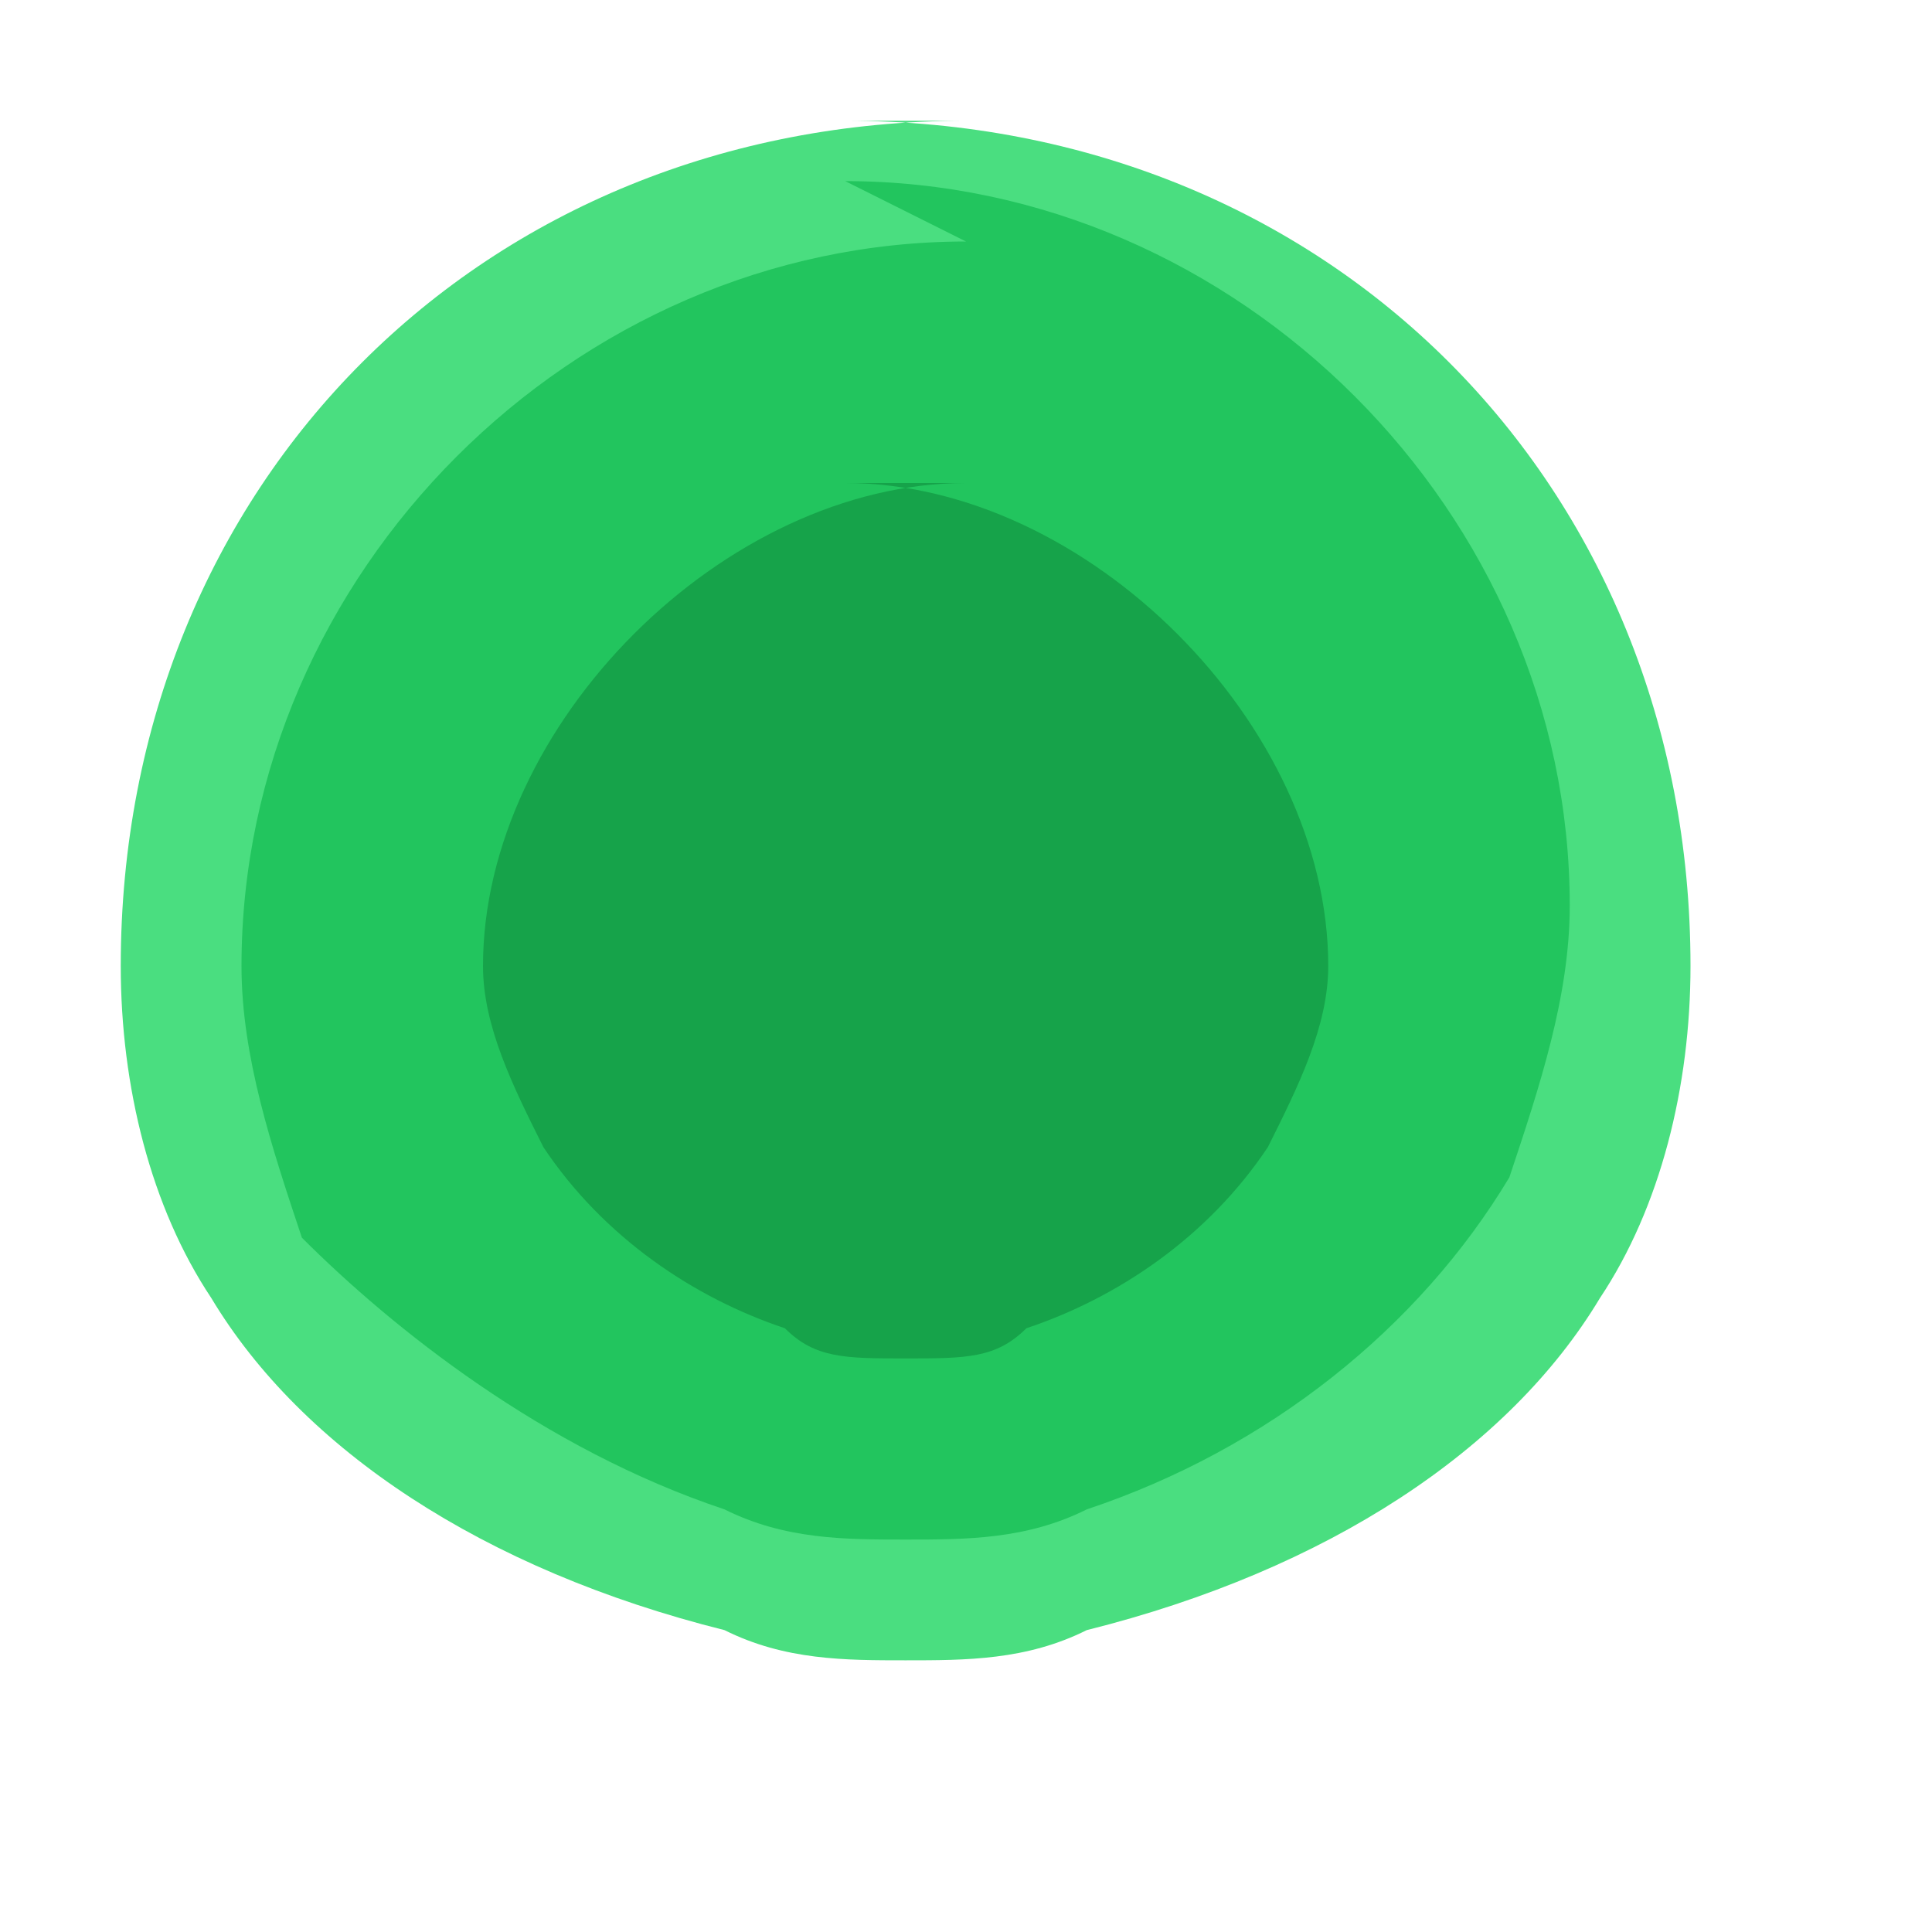 <svg xmlns="http://www.w3.org/2000/svg" viewBox="0 0 32 32" width="32" height="32">
  <path d="M16 2C8 2 2 8 2 16c0 2 0.5 4 1.5 5.5C5 24 8 26 12 27c1 0.5 2 0.5 3 0.5s2 0 3-0.5c4-1 7-3 8.5-5.5C27.5 20 28 18 28 16c0-8-6-14-14-14z" fill="#4ade80"/>
  <path d="M16 4c-6.5 0-12 5.5-12 12 0 1.5 0.5 3 1 4.5C6.5 22 9 24 12 25c1 0.5 2 0.5 3 0.5s2 0 3-0.5c3-1 5.5-3 7-5.5 0.5-1.5 1-3 1-4.5 0-6.5-5.5-12-12-12z" fill="#22c55e"/>
  <path d="M16 8c-4 0-8 4-8 8 0 1 0.5 2 1 3 1 1.5 2.5 2.5 4 3 0.5 0.5 1 0.5 2 0.5s1.5 0 2-0.5c1.5-0.5 3-1.5 4-3 0.5-1 1-2 1-3 0-4-4-8-8-8z" fill="#16a34a"/>
</svg>
